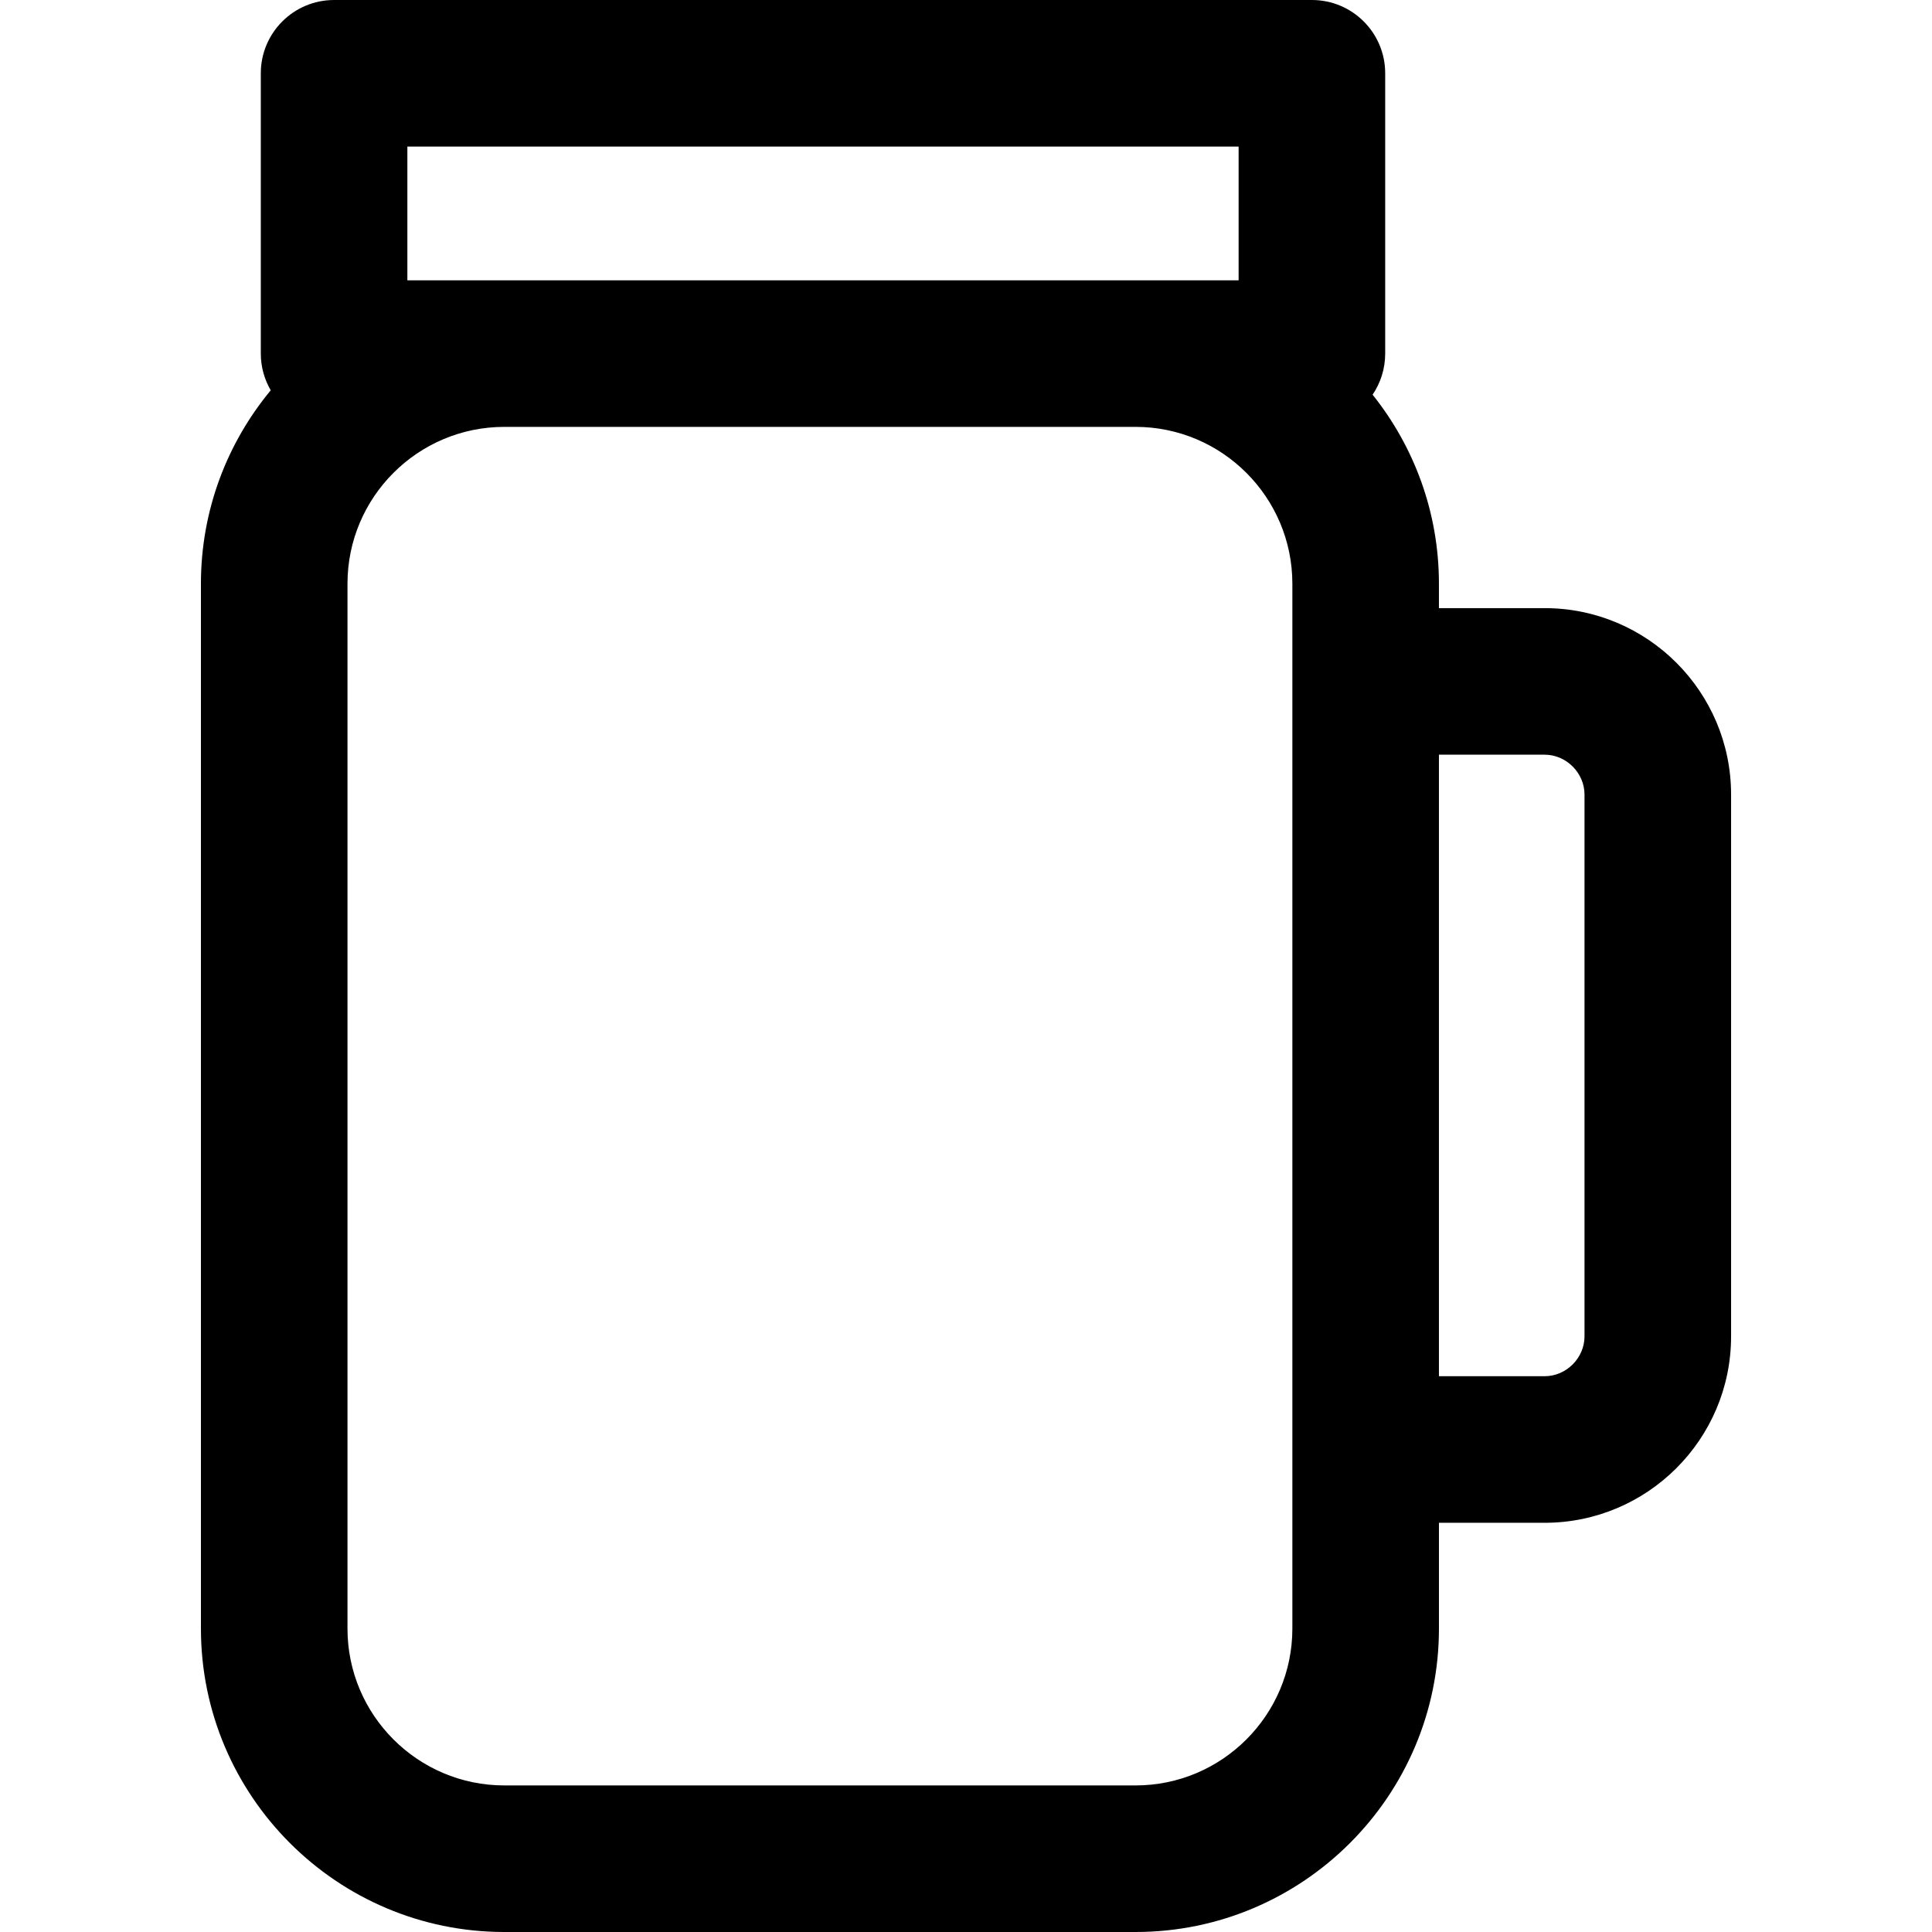 <?xml version="1.0" encoding="iso-8859-1"?>
<!-- Generator: Adobe Illustrator 18.0.0, SVG Export Plug-In . SVG Version: 6.00 Build 0)  -->
<!DOCTYPE svg PUBLIC "-//W3C//DTD SVG 1.1//EN" "http://www.w3.org/Graphics/SVG/1.1/DTD/svg11.dtd">
<svg version="1.1" id="Capa_1" xmlns="http://www.w3.org/2000/svg" xmlns:xlink="http://www.w3.org/1999/xlink" x="0px" y="0px"
	 viewBox="0 0 197.723 197.723" style="enable-background:new 0 0 197.723 197.723;" xml:space="preserve">
<path d="M158.084,62.236h-10.822v-2.5c0-7.31-2.546-14.034-6.789-19.344c0.814-1.2,1.289-2.646,1.289-4.205V7.5
	c0-4.142-3.357-7.5-7.5-7.5H34.191c-4.143,0-7.5,3.358-7.5,7.5v28.688c0,1.371,0.374,2.651,1.016,3.757
	c-4.459,5.377-7.144,12.276-7.144,19.791v106.937c0,17.121,13.929,31.05,31.049,31.05h64.602c17.12,0,31.049-13.929,31.049-31.05
	v-10.829h10.822c10.518,0,19.076-8.557,19.076-19.075V81.312C177.16,70.793,168.602,62.236,158.084,62.236z M41.691,15h85.07v13.688
	h-10.549H51.611h-9.92V15z M132.262,166.673c0,8.85-7.199,16.05-16.049,16.05H51.611c-8.85,0-16.049-7.2-16.049-16.05V59.736
	c0-8.849,7.199-16.049,16.049-16.049h64.602c8.85,0,16.049,7.2,16.049,16.049V166.673z M162.16,136.768
	c0,2.209-1.866,4.075-4.076,4.075h-10.822V77.236h10.822c2.21,0,4.076,1.866,4.076,4.075V136.768z"/>
<g>
</g>
<g>
</g>
<g>
</g>
<g>
</g>
<g>
</g>
<g>
</g>
<g>
</g>
<g>
</g>
<g>
</g>
<g>
</g>
<g>
</g>
<g>
</g>
<g>
</g>
<g>
</g>
<g>
</g>
</svg>
